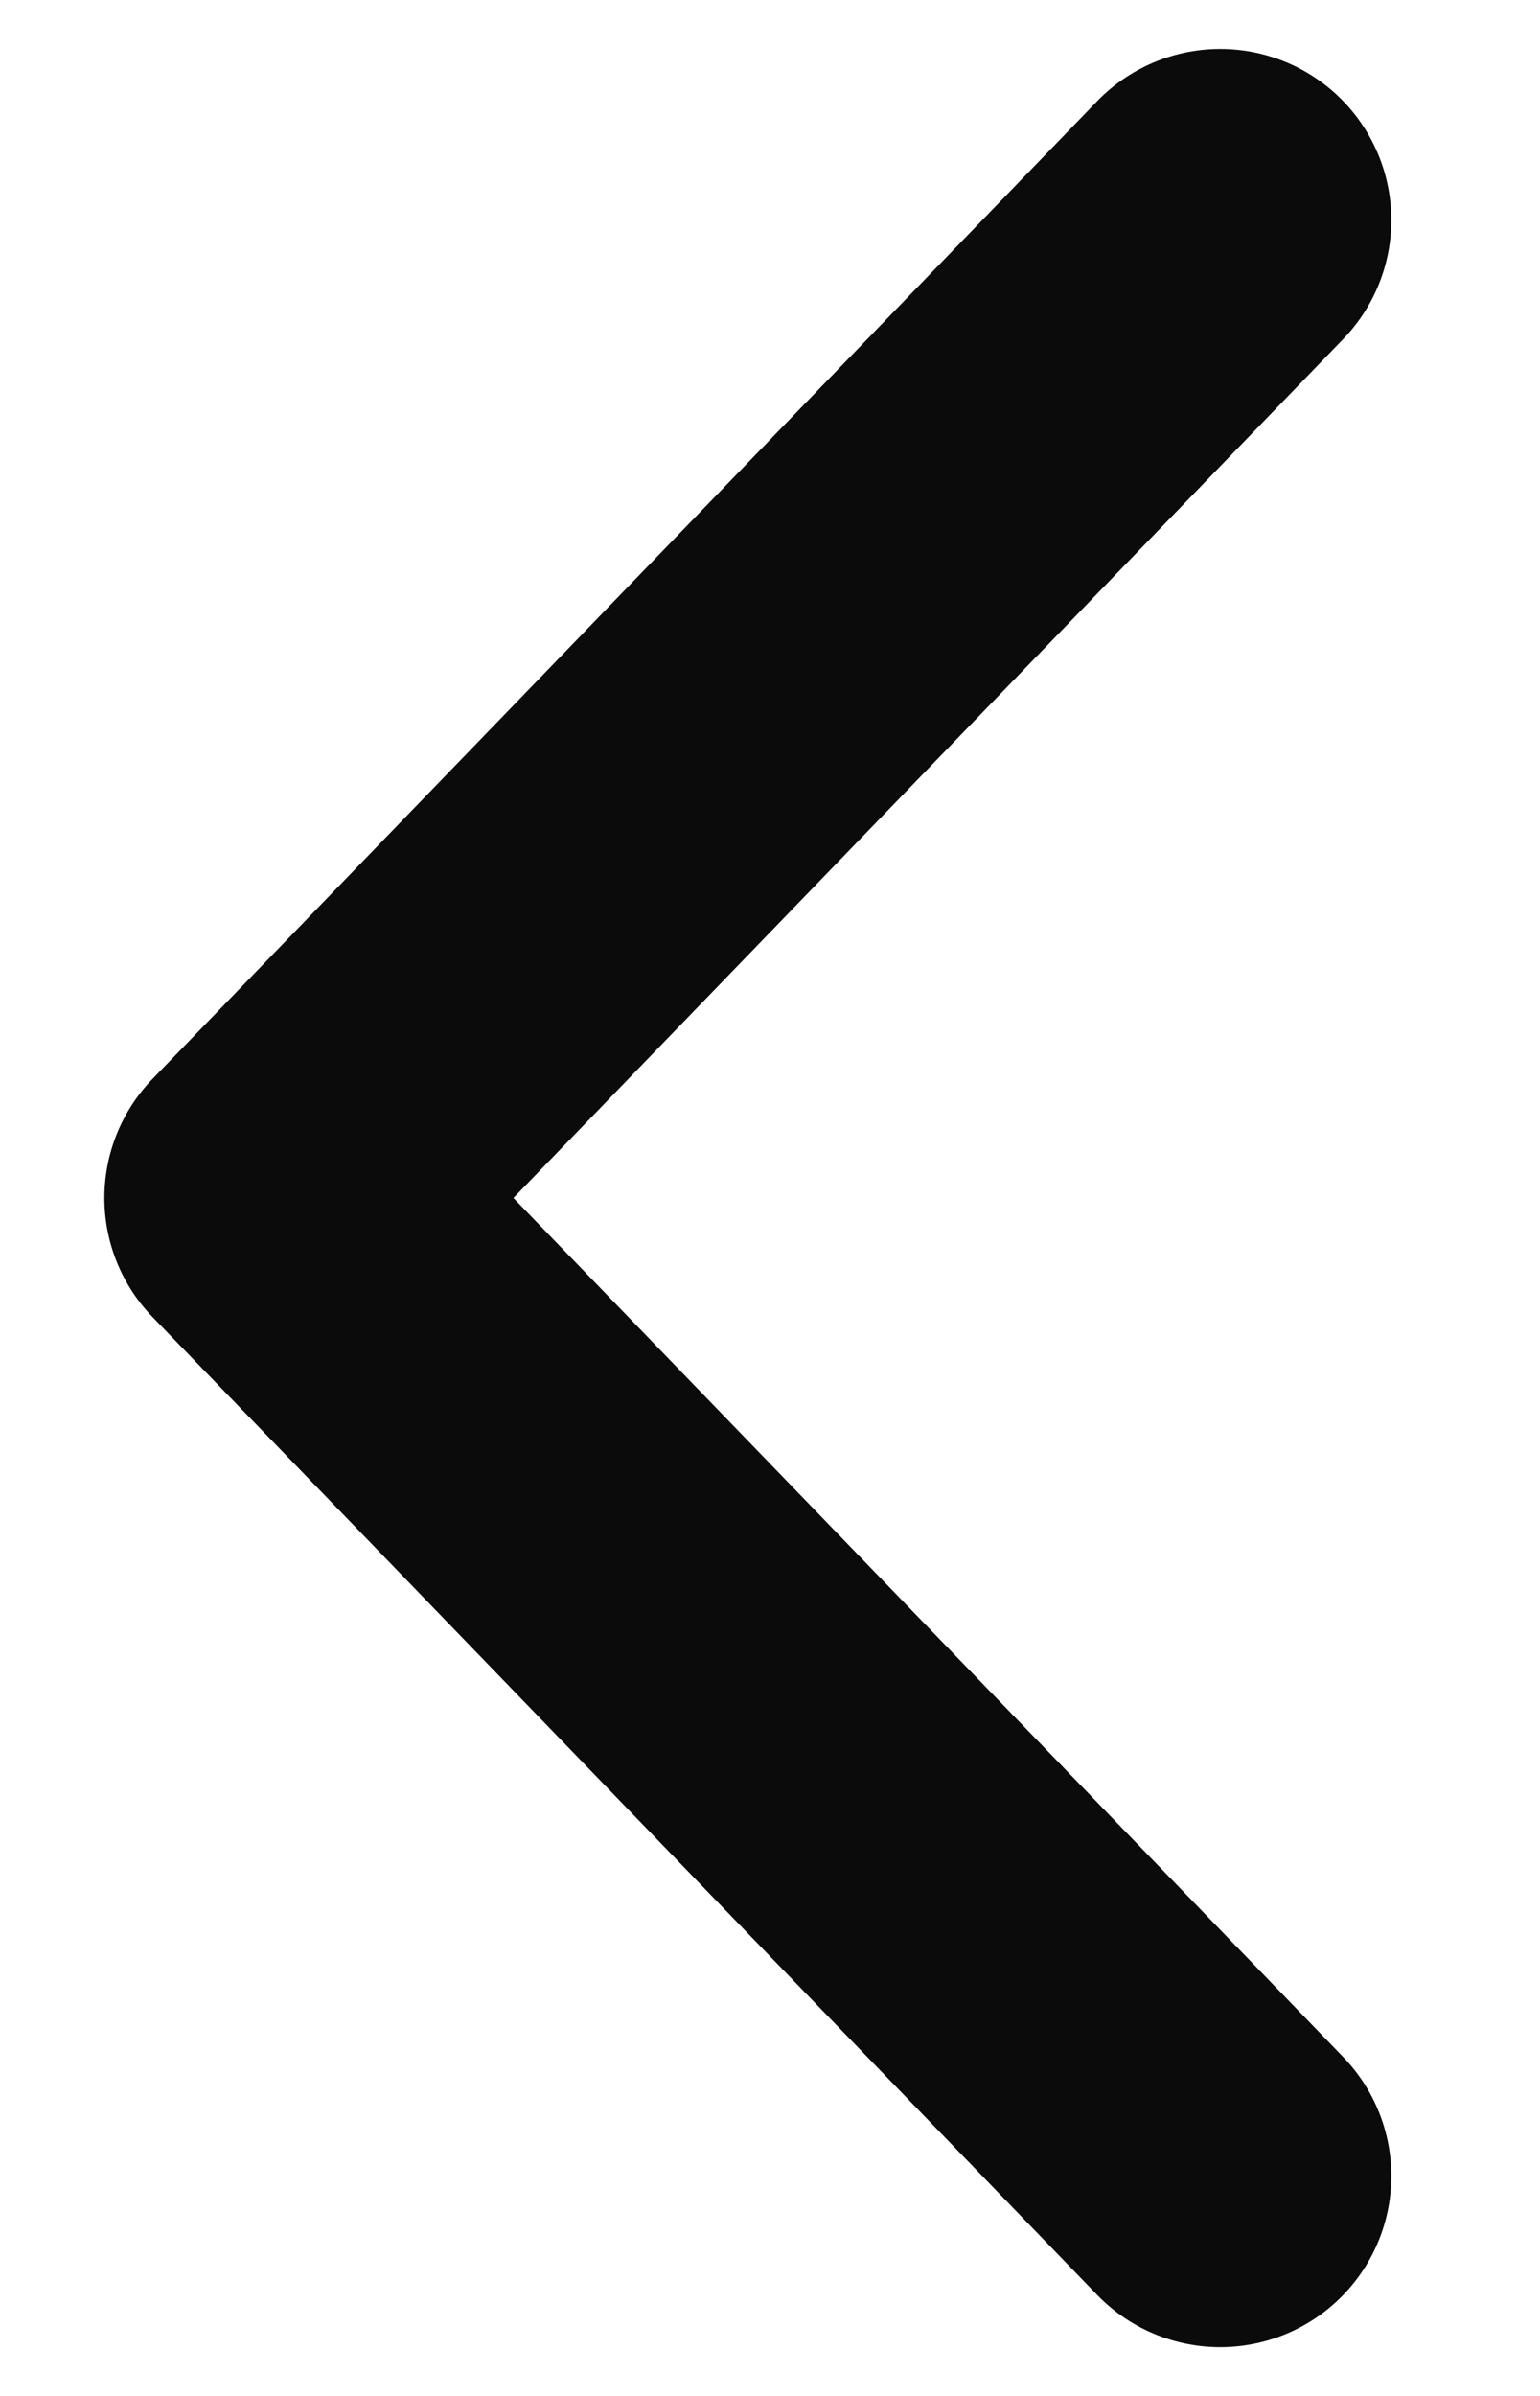 <svg width="9" height="14" viewBox="0 0 9 14" fill="none" xmlns="http://www.w3.org/2000/svg">
<path d="M7.131 12.715L1.61 7L7.131 1.286" stroke="#0B0B0B" stroke-width="2" stroke-linecap="round" stroke-linejoin="round"/>
</svg>
